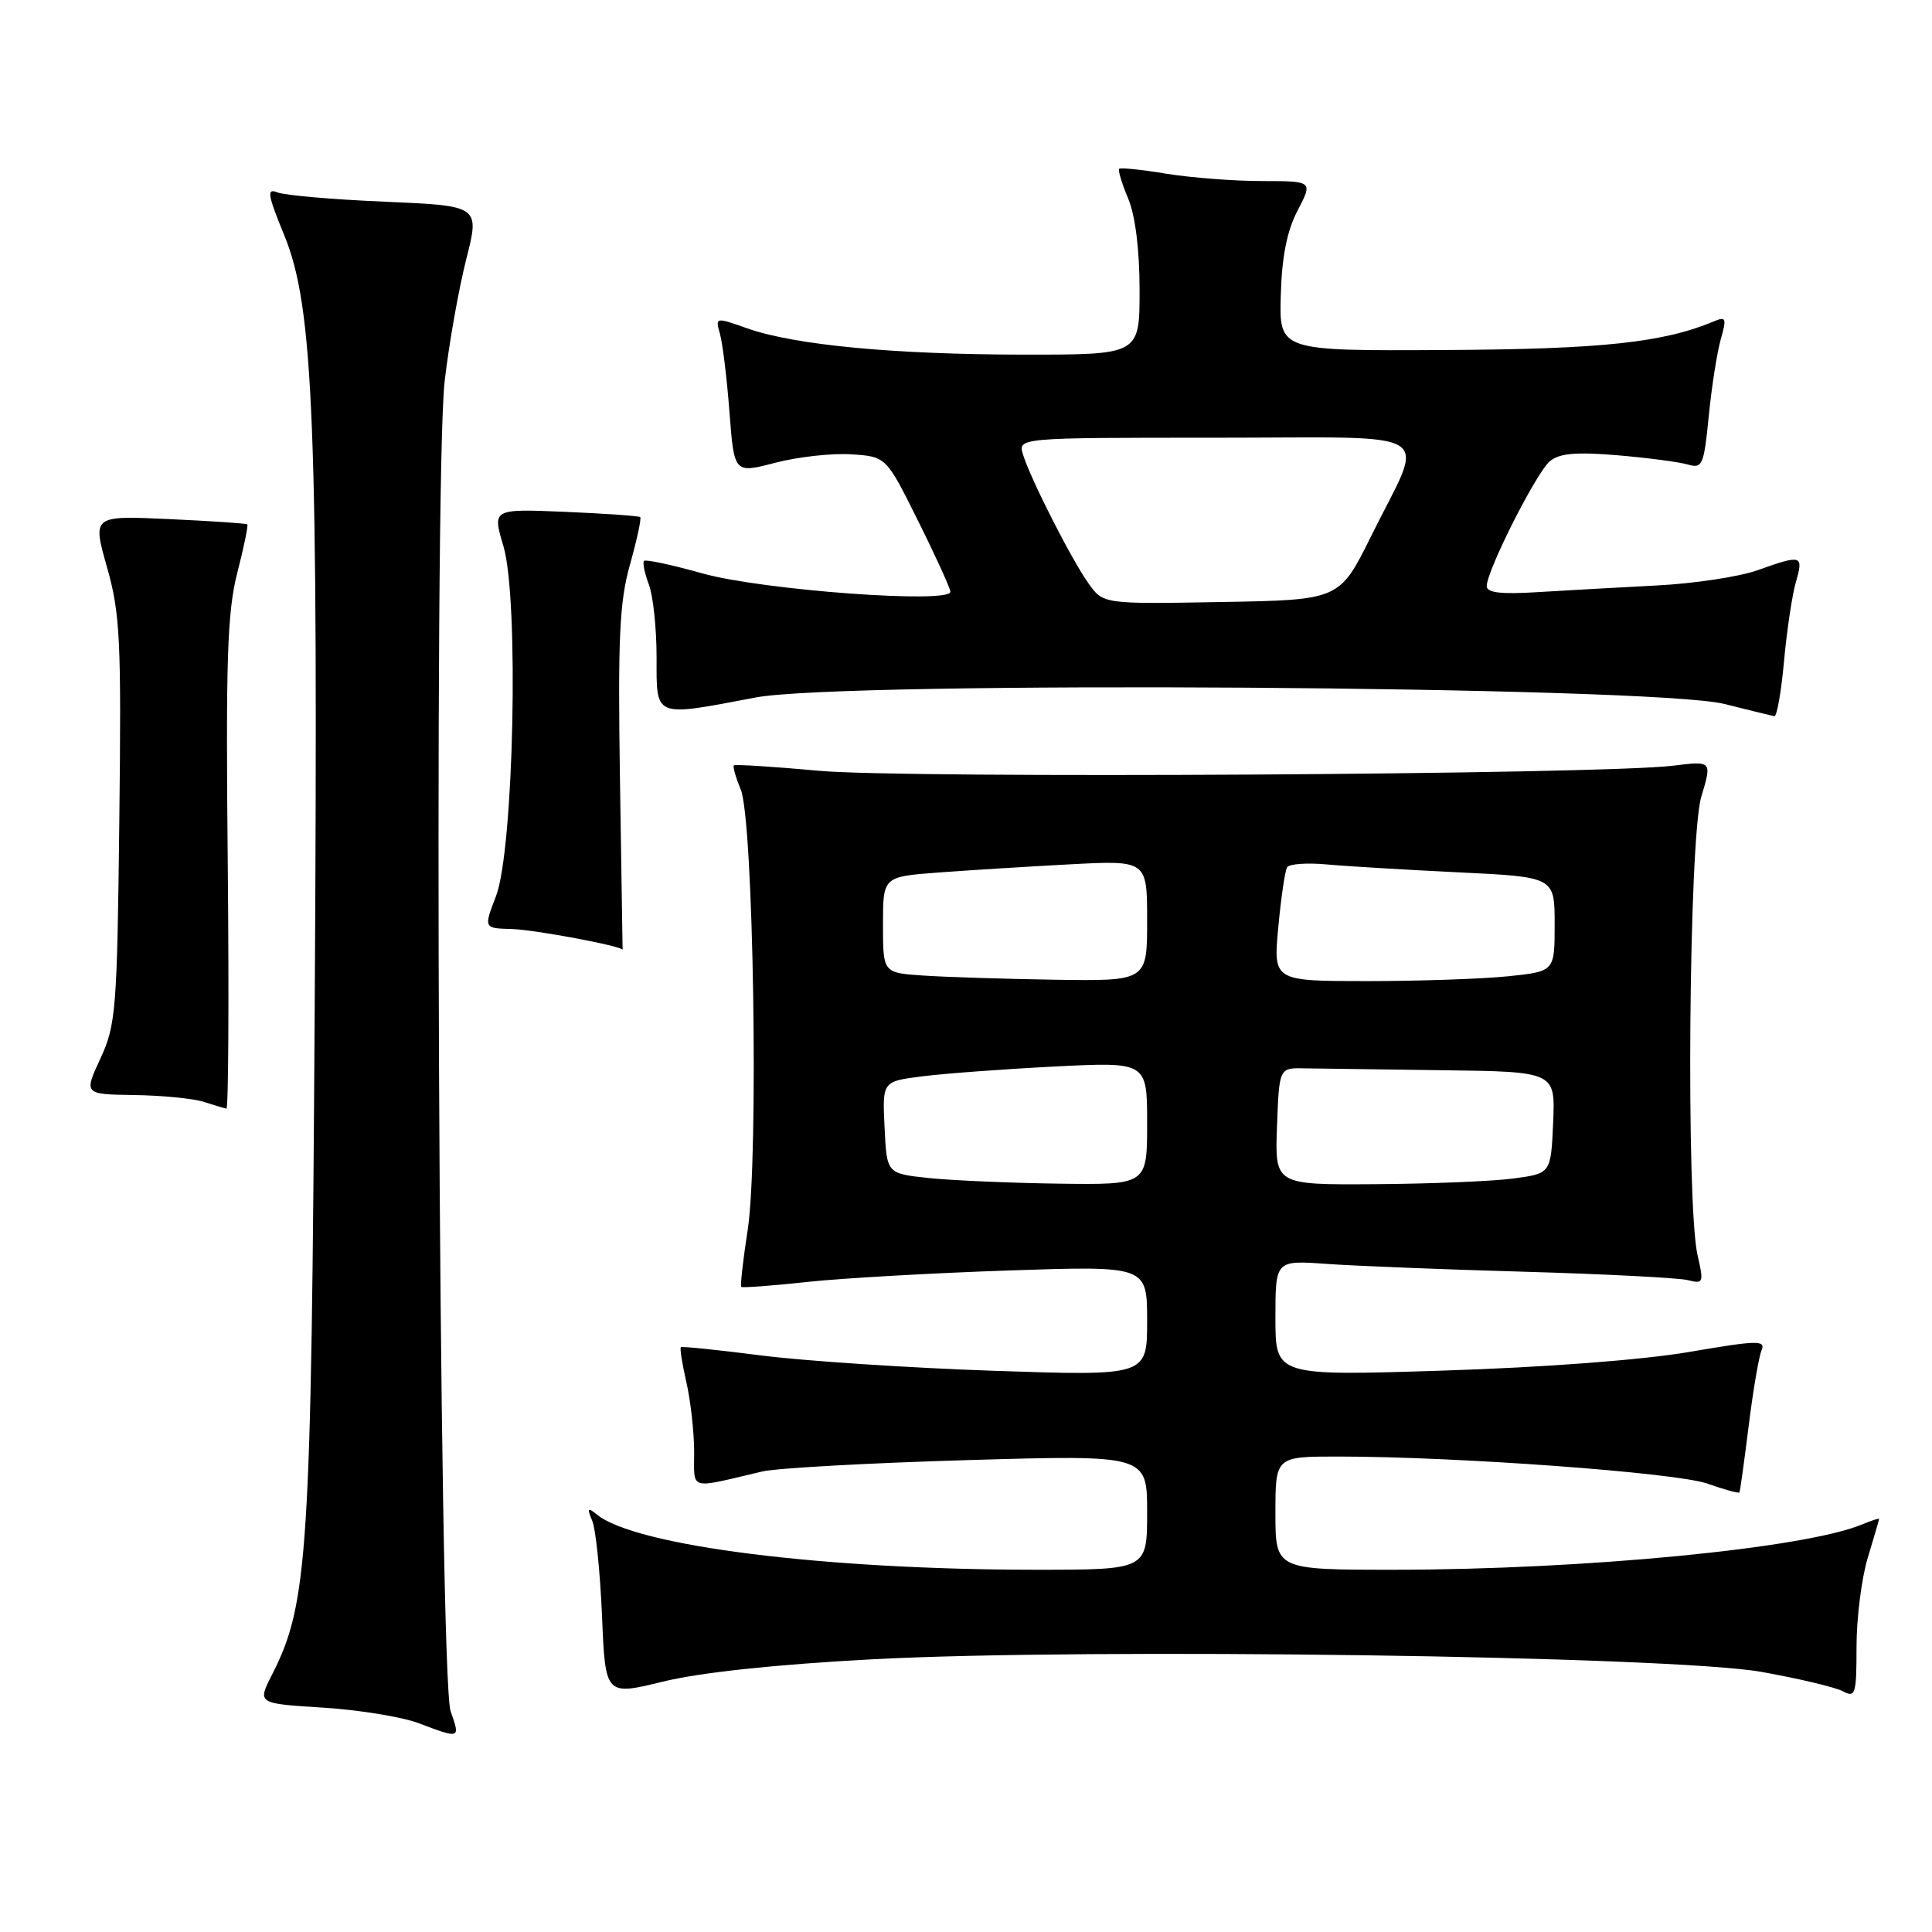 <?xml version="1.0" encoding="UTF-8" standalone="no"?>
<!DOCTYPE svg PUBLIC "-//W3C//DTD SVG 1.1//EN" "http://www.w3.org/Graphics/SVG/1.1/DTD/svg11.dtd" >
<svg xmlns="http://www.w3.org/2000/svg" xmlns:xlink="http://www.w3.org/1999/xlink" version="1.1" viewBox="0 0 256 256">
 <g >
 <path fill="currentColor"
d=" M 59.71 226.75 C 58.15 222.34 57.44 63.33 58.92 50.50 C 59.49 45.55 60.78 38.30 61.77 34.39 C 63.58 27.27 63.58 27.27 51.04 26.73 C 44.14 26.44 37.73 25.88 36.78 25.50 C 35.31 24.91 35.44 25.73 37.66 31.16 C 41.58 40.71 42.18 56.03 41.70 133.50 C 41.25 206.03 40.83 212.53 36.03 221.93 C 34.10 225.73 34.10 225.73 42.80 226.27 C 47.58 226.57 53.30 227.50 55.50 228.34 C 60.99 230.42 61.01 230.42 59.71 226.75 Z  M 115.50 219.87 C 144.26 218.33 221.58 219.42 233.44 221.54 C 238.36 222.42 243.20 223.57 244.19 224.10 C 245.85 224.99 246.00 224.52 246.00 218.19 C 246.00 214.41 246.67 209.11 247.49 206.41 C 248.31 203.71 248.98 201.40 248.99 201.27 C 249.00 201.15 247.99 201.47 246.75 201.99 C 239.16 205.16 209.97 207.99 184.75 208.00 C 169.00 208.00 169.00 208.00 169.00 200.50 C 169.00 193.00 169.00 193.00 177.32 193.00 C 193.01 193.00 222.13 195.13 226.25 196.59 C 228.48 197.38 230.39 197.90 230.48 197.76 C 230.57 197.62 231.12 193.68 231.70 189.00 C 232.28 184.32 233.05 179.80 233.41 178.94 C 233.99 177.56 232.95 177.58 223.78 179.15 C 217.62 180.20 204.58 181.19 191.25 181.61 C 169.00 182.32 169.00 182.32 169.00 174.65 C 169.00 166.99 169.00 166.99 175.75 167.47 C 179.46 167.74 191.26 168.21 201.96 168.51 C 212.66 168.82 222.41 169.32 223.63 169.62 C 225.71 170.15 225.78 169.98 224.94 166.34 C 223.39 159.66 223.78 111.04 225.43 105.57 C 226.86 100.82 226.86 100.82 221.68 101.46 C 212.13 102.64 119.87 103.19 108.48 102.13 C 102.47 101.58 97.41 101.26 97.24 101.42 C 97.08 101.59 97.49 103.02 98.15 104.61 C 99.84 108.68 100.55 153.45 99.07 162.99 C 98.45 166.99 98.07 170.39 98.22 170.52 C 98.37 170.66 102.33 170.37 107.00 169.86 C 111.67 169.36 123.71 168.68 133.75 168.34 C 152.00 167.73 152.00 167.73 152.00 175.03 C 152.00 182.32 152.00 182.32 131.75 181.64 C 120.61 181.26 106.78 180.35 101.00 179.62 C 95.22 178.88 90.37 178.38 90.22 178.51 C 90.06 178.63 90.39 180.71 90.94 183.12 C 91.50 185.53 91.96 189.65 91.98 192.27 C 92.00 197.59 91.06 197.31 101.00 194.98 C 102.92 194.53 115.19 193.85 128.25 193.47 C 152.00 192.78 152.00 192.78 152.00 200.39 C 152.00 208.00 152.00 208.00 137.25 208.00 C 109.18 207.99 84.23 204.86 79.10 200.69 C 77.86 199.69 77.76 199.82 78.47 201.50 C 78.94 202.60 79.52 208.27 79.77 214.10 C 80.21 224.69 80.21 224.69 87.86 222.82 C 92.73 221.62 102.76 220.55 115.50 219.87 Z  M 30.18 114.56 C 29.91 87.41 30.11 81.11 31.44 75.91 C 32.32 72.50 32.91 69.60 32.77 69.48 C 32.62 69.35 27.94 69.04 22.37 68.78 C 12.24 68.32 12.24 68.32 14.18 75.16 C 15.92 81.31 16.09 84.74 15.81 108.76 C 15.52 133.82 15.36 135.80 13.31 140.25 C 11.11 145.00 11.11 145.00 17.81 145.10 C 21.49 145.15 25.62 145.56 27.00 146.00 C 28.38 146.44 29.73 146.85 30.00 146.90 C 30.27 146.96 30.35 132.40 30.18 114.56 Z  M 82.15 103.38 C 81.86 84.51 82.08 79.77 83.48 74.79 C 84.40 71.51 85.01 68.69 84.83 68.52 C 84.65 68.36 80.16 68.05 74.87 67.82 C 65.23 67.42 65.23 67.42 66.71 72.38 C 68.79 79.40 68.08 112.59 65.72 118.75 C 64.09 123.00 64.09 123.00 67.79 123.10 C 70.83 123.18 82.50 125.37 82.50 125.86 C 82.50 125.94 82.34 115.82 82.15 103.38 Z  M 236.39 87.64 C 236.76 83.60 237.46 78.87 237.96 77.14 C 239.00 73.53 238.77 73.46 232.88 75.56 C 230.47 76.42 224.45 77.33 219.50 77.58 C 214.55 77.84 207.46 78.23 203.75 78.46 C 198.87 78.77 197.00 78.54 197.00 77.66 C 197.00 75.61 203.58 62.59 205.37 61.11 C 206.63 60.06 208.85 59.87 214.27 60.32 C 218.25 60.66 222.45 61.21 223.61 61.54 C 225.58 62.12 225.77 61.68 226.42 55.13 C 226.80 51.26 227.52 46.69 228.01 44.96 C 228.80 42.21 228.70 41.91 227.21 42.54 C 220.45 45.39 212.36 46.27 191.50 46.38 C 169.50 46.50 169.50 46.50 169.71 39.14 C 169.85 34.01 170.53 30.59 171.94 27.89 C 173.97 24.00 173.97 24.00 167.23 23.99 C 163.53 23.99 157.83 23.55 154.56 23.02 C 151.30 22.48 148.48 22.19 148.30 22.37 C 148.12 22.55 148.65 24.32 149.49 26.31 C 150.44 28.59 151.00 33.11 151.00 38.47 C 151.00 47.00 151.00 47.00 135.75 46.99 C 118.55 46.98 105.31 45.73 99.02 43.51 C 94.79 42.01 94.77 42.02 95.40 44.25 C 95.75 45.49 96.32 50.15 96.66 54.62 C 97.28 62.74 97.28 62.74 102.72 61.32 C 105.71 60.54 110.24 60.03 112.79 60.20 C 117.42 60.50 117.42 60.50 121.64 69.00 C 123.97 73.67 125.90 77.91 125.93 78.40 C 126.05 80.04 101.03 78.20 93.12 75.99 C 89.06 74.85 85.56 74.10 85.34 74.32 C 85.12 74.54 85.41 75.94 85.97 77.43 C 86.54 78.91 87.00 83.25 87.00 87.07 C 87.00 95.20 86.51 95.00 100.13 92.42 C 111.89 90.18 219.10 90.91 228.50 93.28 C 231.80 94.11 234.78 94.84 235.11 94.90 C 235.45 94.95 236.02 91.69 236.39 87.64 Z  M 123.00 156.09 C 117.50 155.50 117.50 155.50 117.21 149.39 C 116.91 143.29 116.91 143.29 122.21 142.62 C 125.12 142.25 133.01 141.66 139.75 141.32 C 152.00 140.70 152.00 140.70 152.00 148.85 C 152.00 157.00 152.00 157.00 140.25 156.84 C 133.79 156.75 126.03 156.41 123.00 156.09 Z  M 169.21 149.25 C 169.50 141.50 169.50 141.50 172.75 141.56 C 174.54 141.59 182.77 141.70 191.05 141.81 C 206.09 142.00 206.09 142.00 205.80 148.75 C 205.50 155.50 205.50 155.50 200.50 156.16 C 197.75 156.53 189.52 156.86 182.21 156.91 C 168.92 157.00 168.92 157.00 169.21 149.25 Z  M 122.25 129.26 C 117.00 128.90 117.00 128.90 117.00 122.53 C 117.00 116.17 117.00 116.17 124.25 115.62 C 128.24 115.32 136.11 114.83 141.75 114.53 C 152.00 113.99 152.00 113.99 152.00 121.99 C 152.00 130.00 152.00 130.00 139.75 129.82 C 133.01 129.71 125.14 129.46 122.25 129.26 Z  M 169.38 122.87 C 169.74 118.96 170.27 115.38 170.55 114.92 C 170.83 114.47 173.18 114.30 175.78 114.54 C 178.38 114.78 186.24 115.25 193.25 115.59 C 206.00 116.20 206.00 116.20 206.00 122.46 C 206.00 128.72 206.00 128.72 199.85 129.36 C 196.47 129.71 188.08 130.00 181.21 130.00 C 168.71 130.00 168.71 130.00 169.38 122.87 Z  M 144.21 77.27 C 141.92 74.03 136.57 63.50 135.56 60.25 C 134.87 58.00 134.87 58.00 161.00 58.00 C 191.27 58.00 188.88 56.50 181.70 71.00 C 177.50 79.50 177.50 79.50 161.84 79.77 C 146.17 80.05 146.17 80.05 144.21 77.27 Z "/>
</g>
</svg>